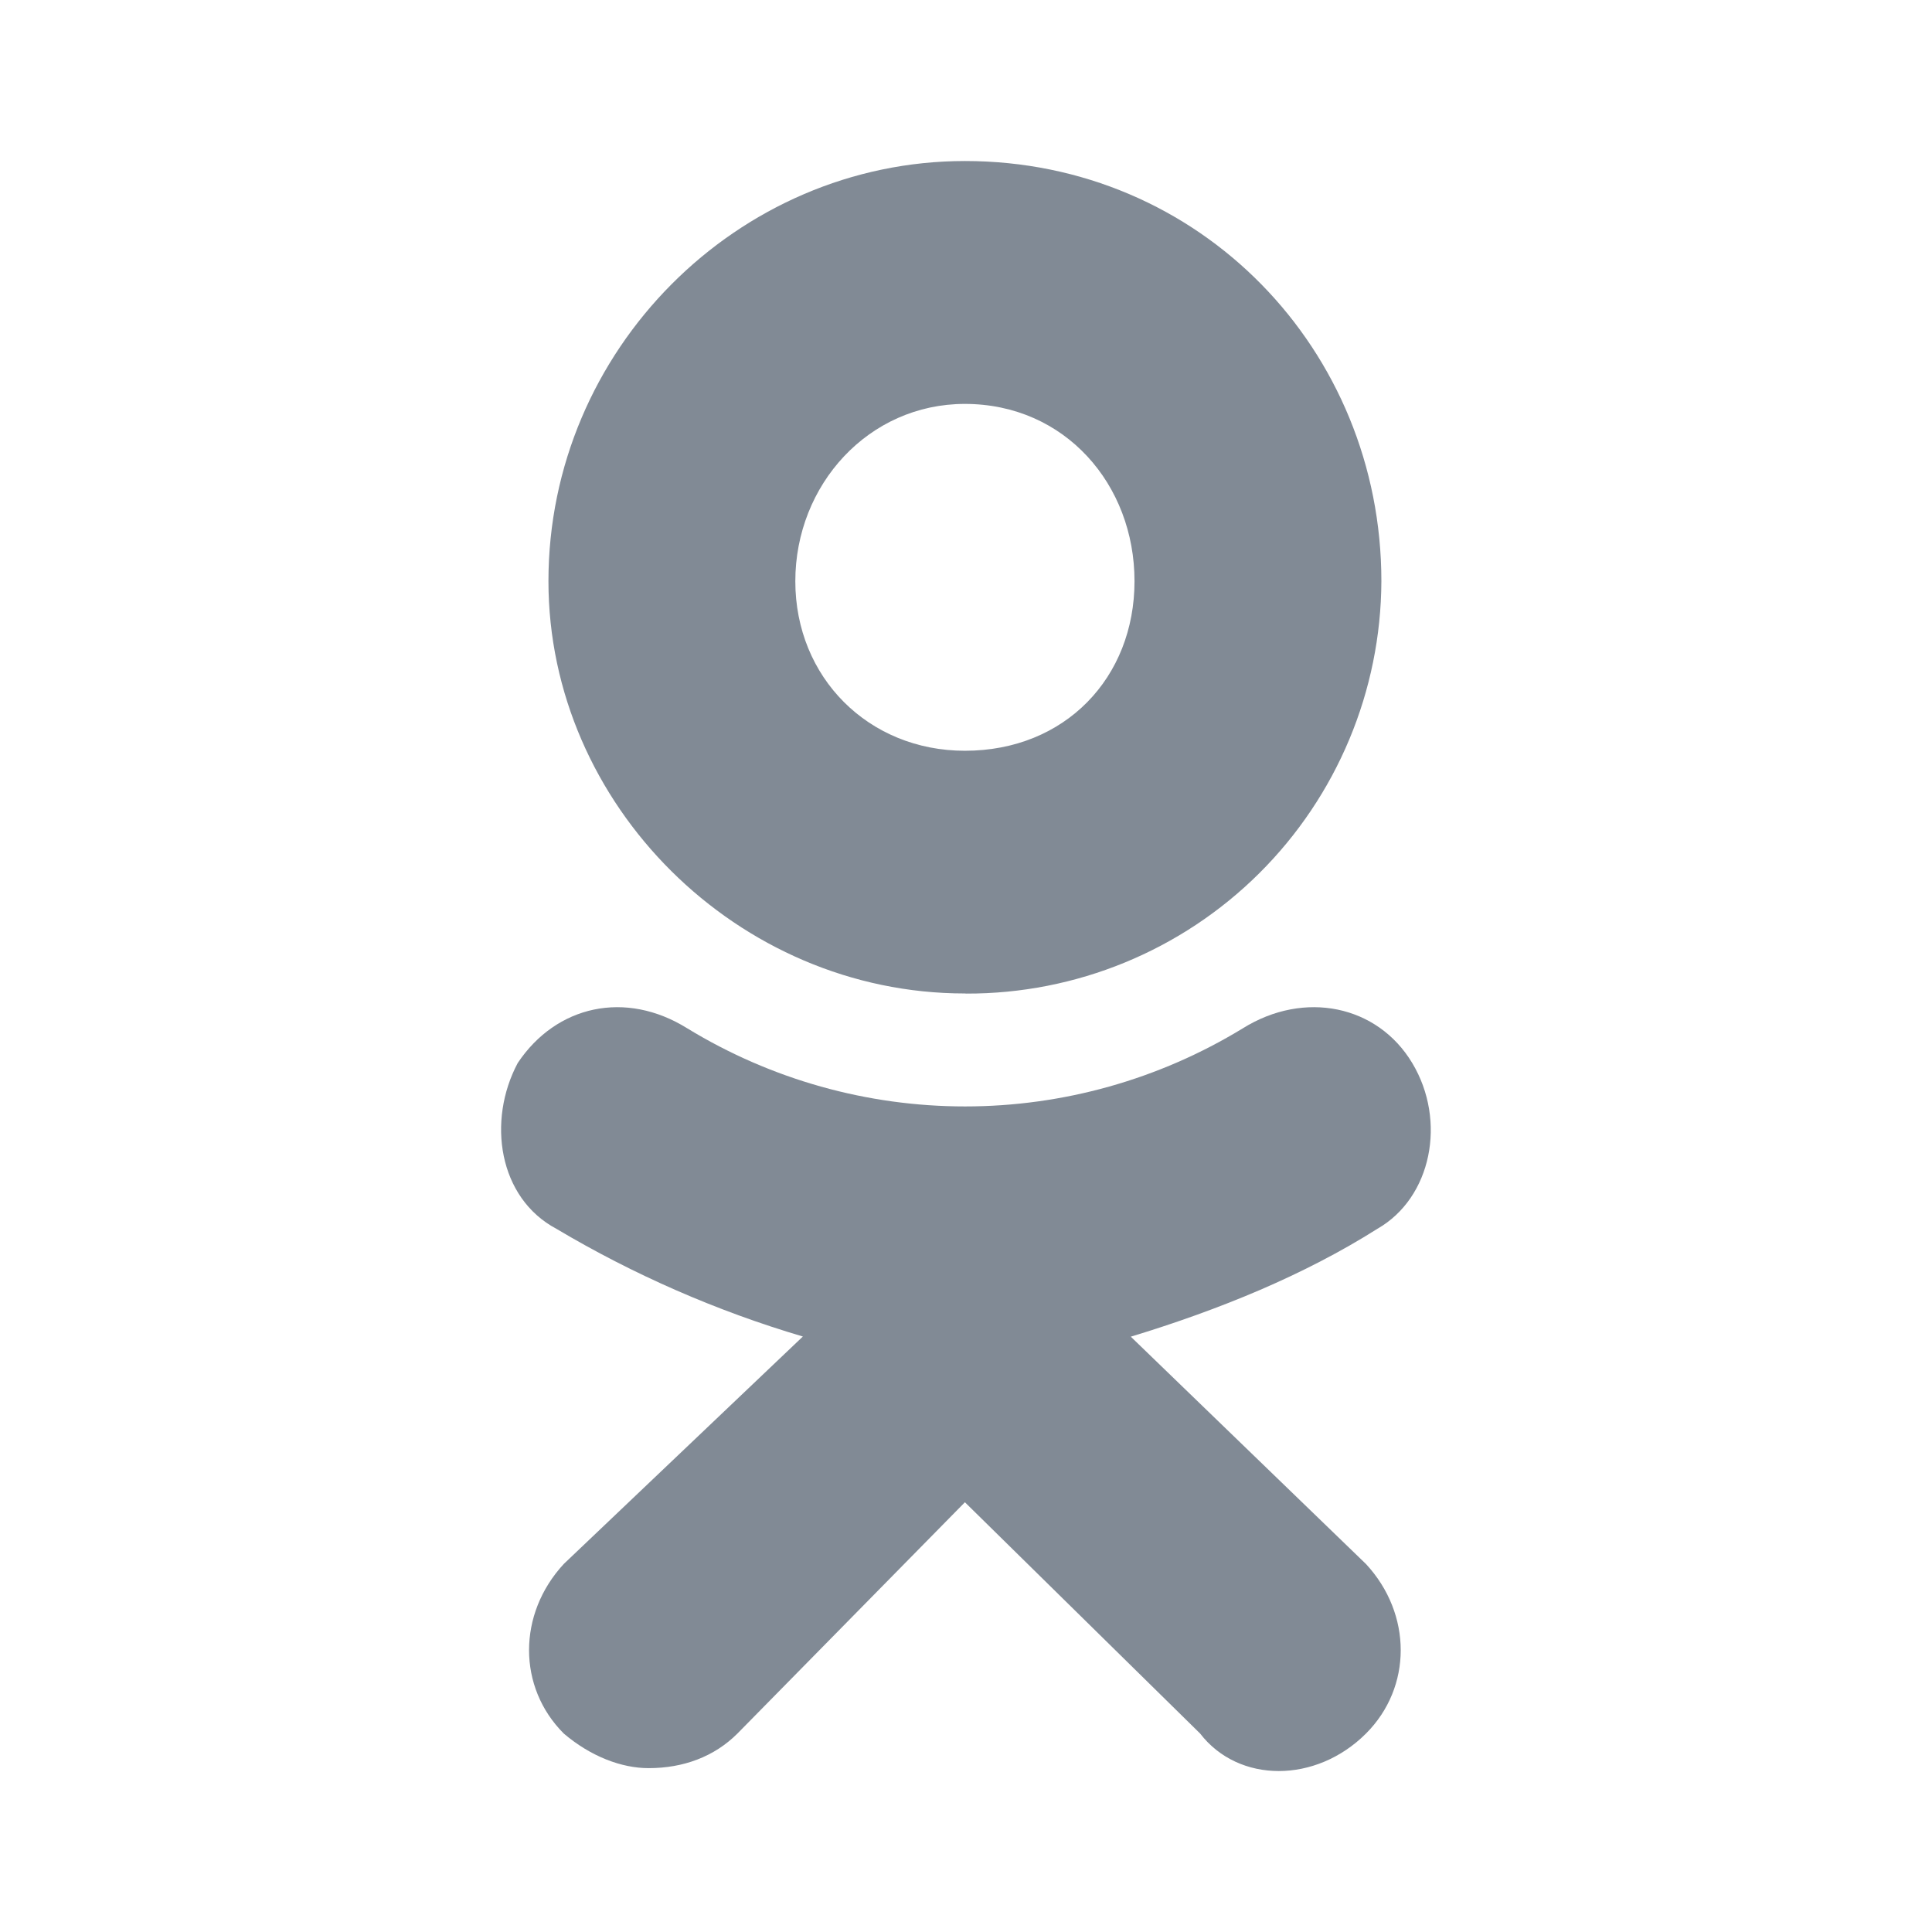 <svg fill="none" height="32" viewBox="0 0 32 32" width="32" xmlns="http://www.w3.org/2000/svg"><path d="m15.981 16.455c-3.767 0-6.897-3.128-6.897-6.829 0-3.829 3.131-6.959 6.899-6.959 3.896 0 6.897 3.128 6.897 6.959-.007 1.817-.735 3.558-2.024 4.839-1.289 1.281-3.034 1.997-4.852 1.992zm0-9.765c-1.595 0-2.808 1.34-2.808 2.937 0 1.595 1.213 2.808 2.809 2.808 1.66 0 2.809-1.213 2.809-2.808.001-1.599-1.149-2.937-2.811-2.937zm2.747 15.448 3.897 3.767c.767.828.767 2.041 0 2.808-.829.828-2.108.828-2.747 0l-3.896-3.831-3.768 3.831c-.383.383-.895.573-1.471.573-.447 0-.957-.192-1.405-.573-.767-.767-.767-1.98 0-2.809l3.96-3.767c-1.43-.423-2.802-1.023-4.084-1.785-.959-.511-1.149-1.787-.639-2.745.639-.957 1.788-1.212 2.811-.573 1.385.845 2.976 1.292 4.598 1.292s3.213-.447 4.598-1.292c1.023-.639 2.235-.384 2.809.573.576.959.319 2.233-.576 2.745-1.212.767-2.617 1.341-4.087 1.788z" fill="#04162c" fill-opacity=".5"/></svg>